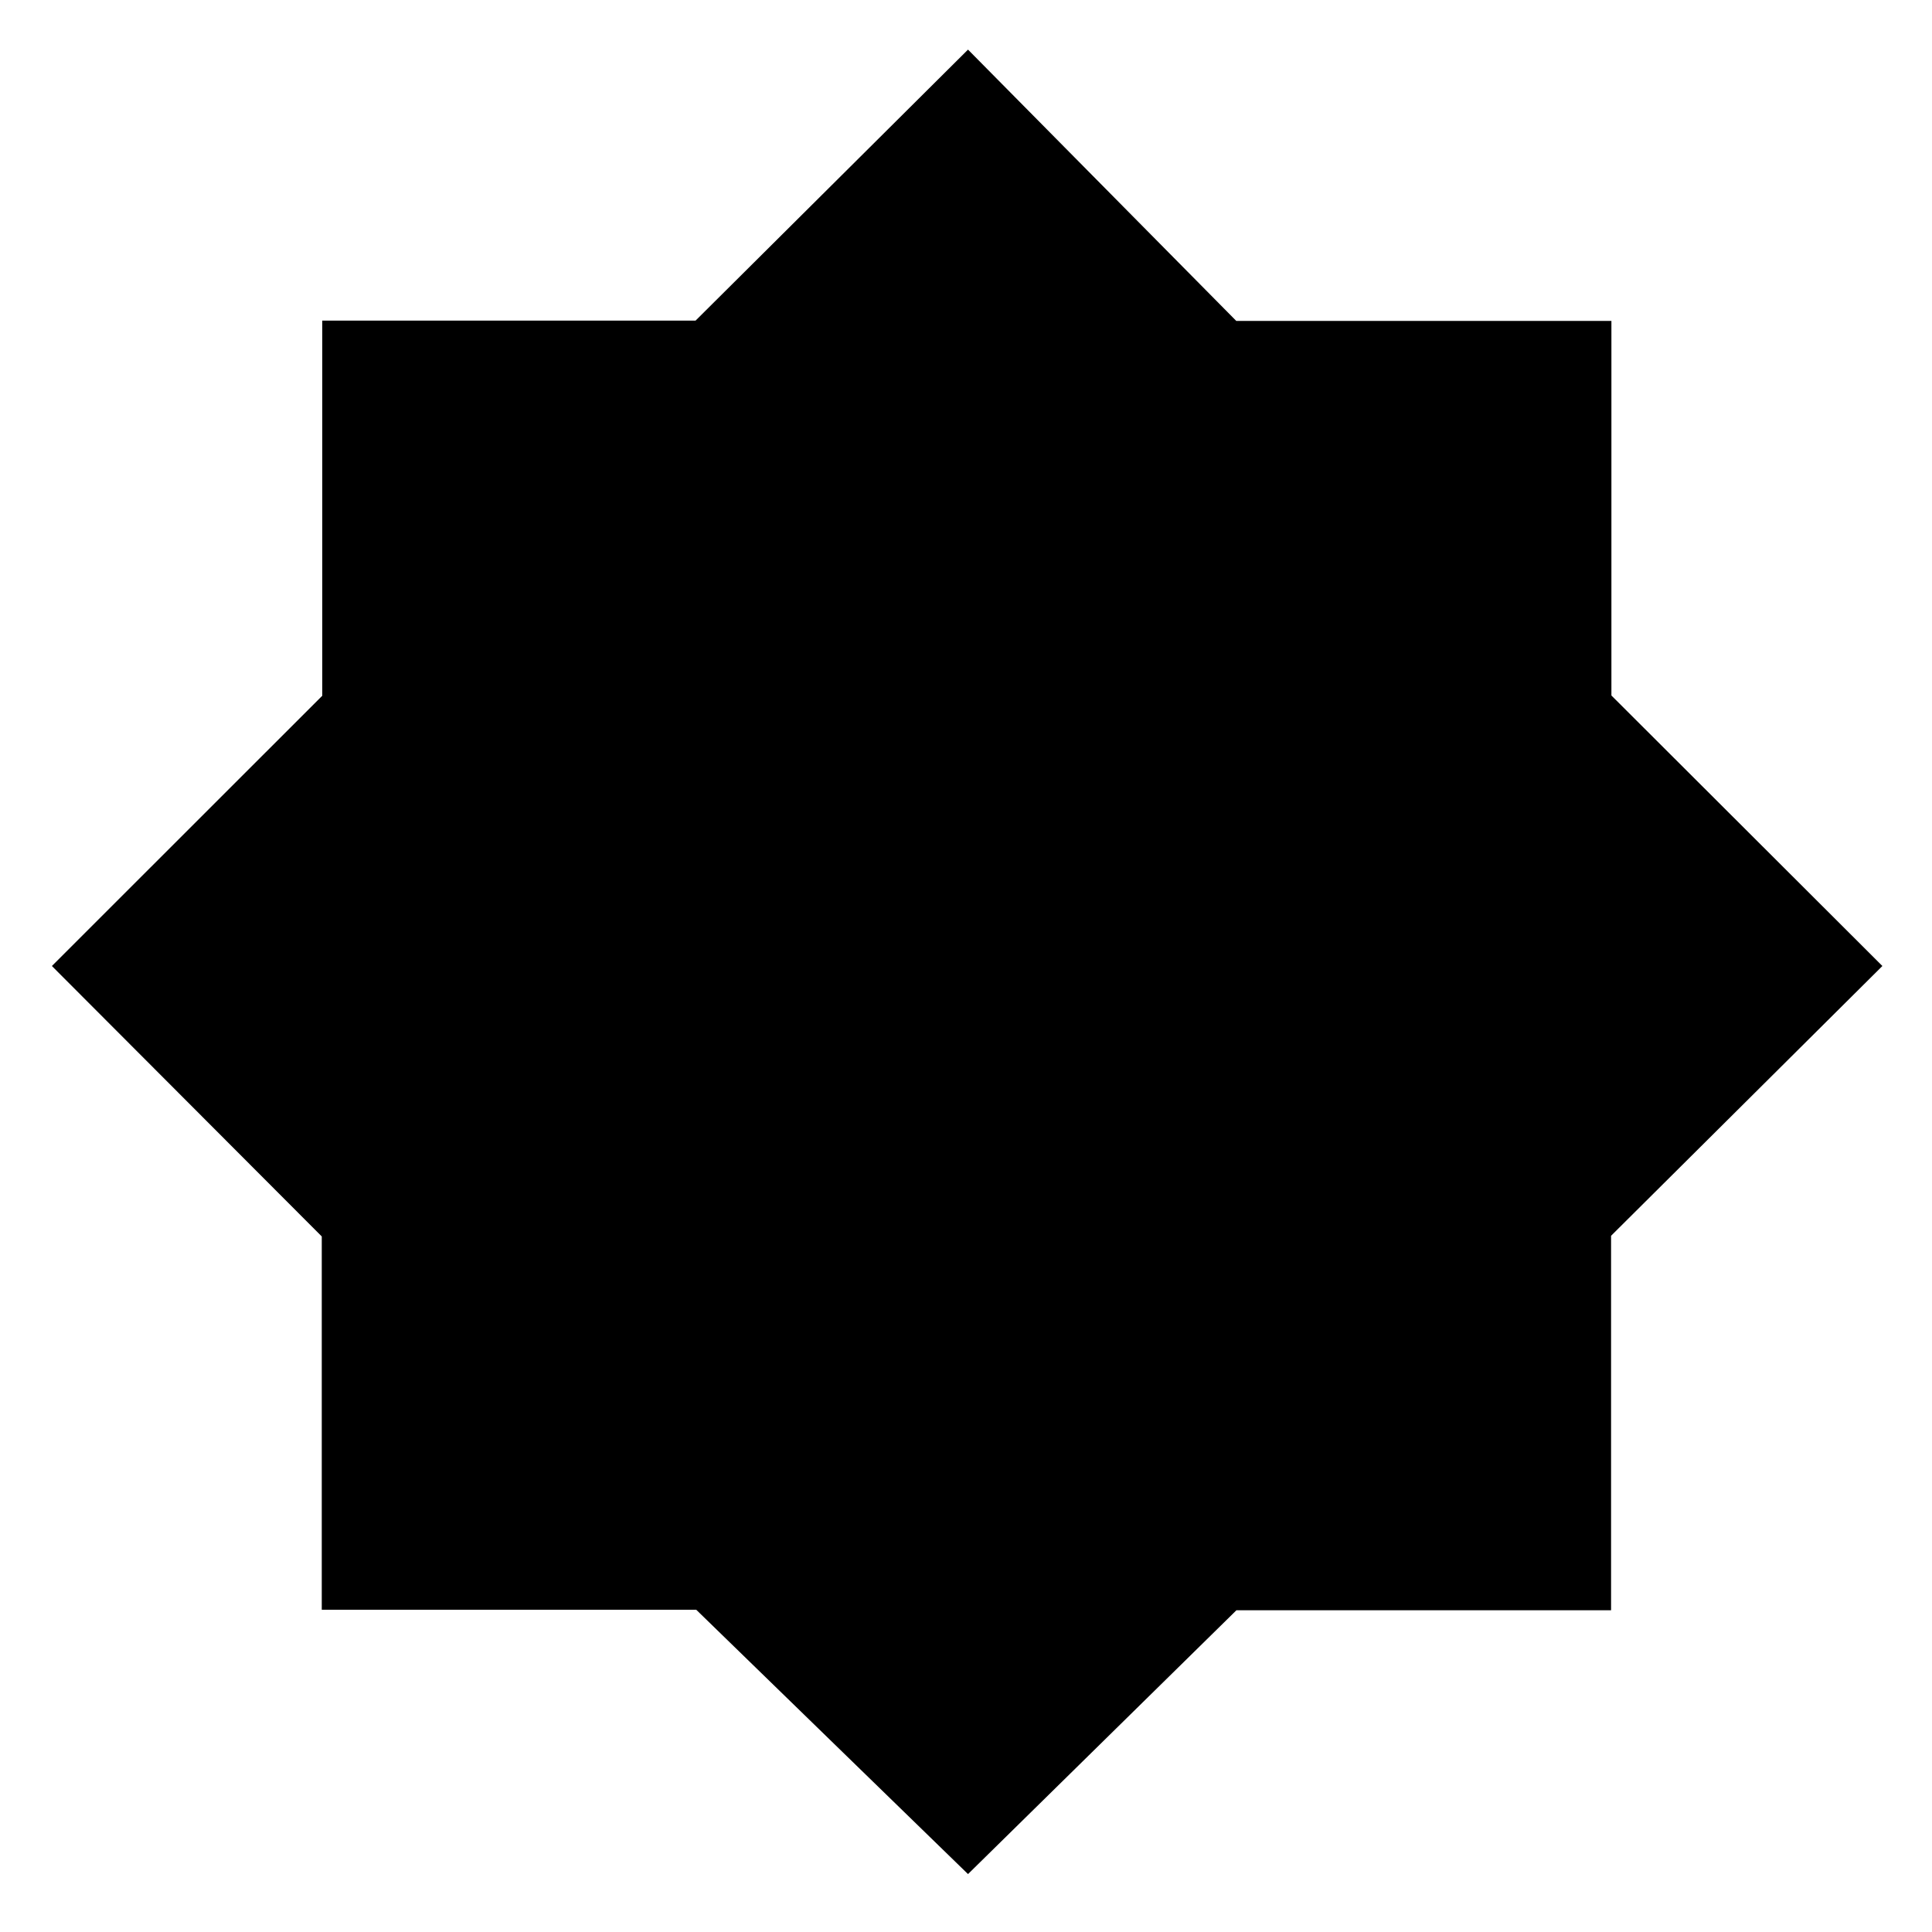<svg xmlns="http://www.w3.org/2000/svg" height="48" viewBox="0 96 960 960" width="48"><path d="M481 1027.22 345.951 895.871H159.883V710.387L25.783 576l134.346-134.286V255.318h185.484L481 120.652l133.294 134.806h186.408V441.59L935.348 576 800.533 710.049v186.068H614.387L481 1027.22Z"/></svg>